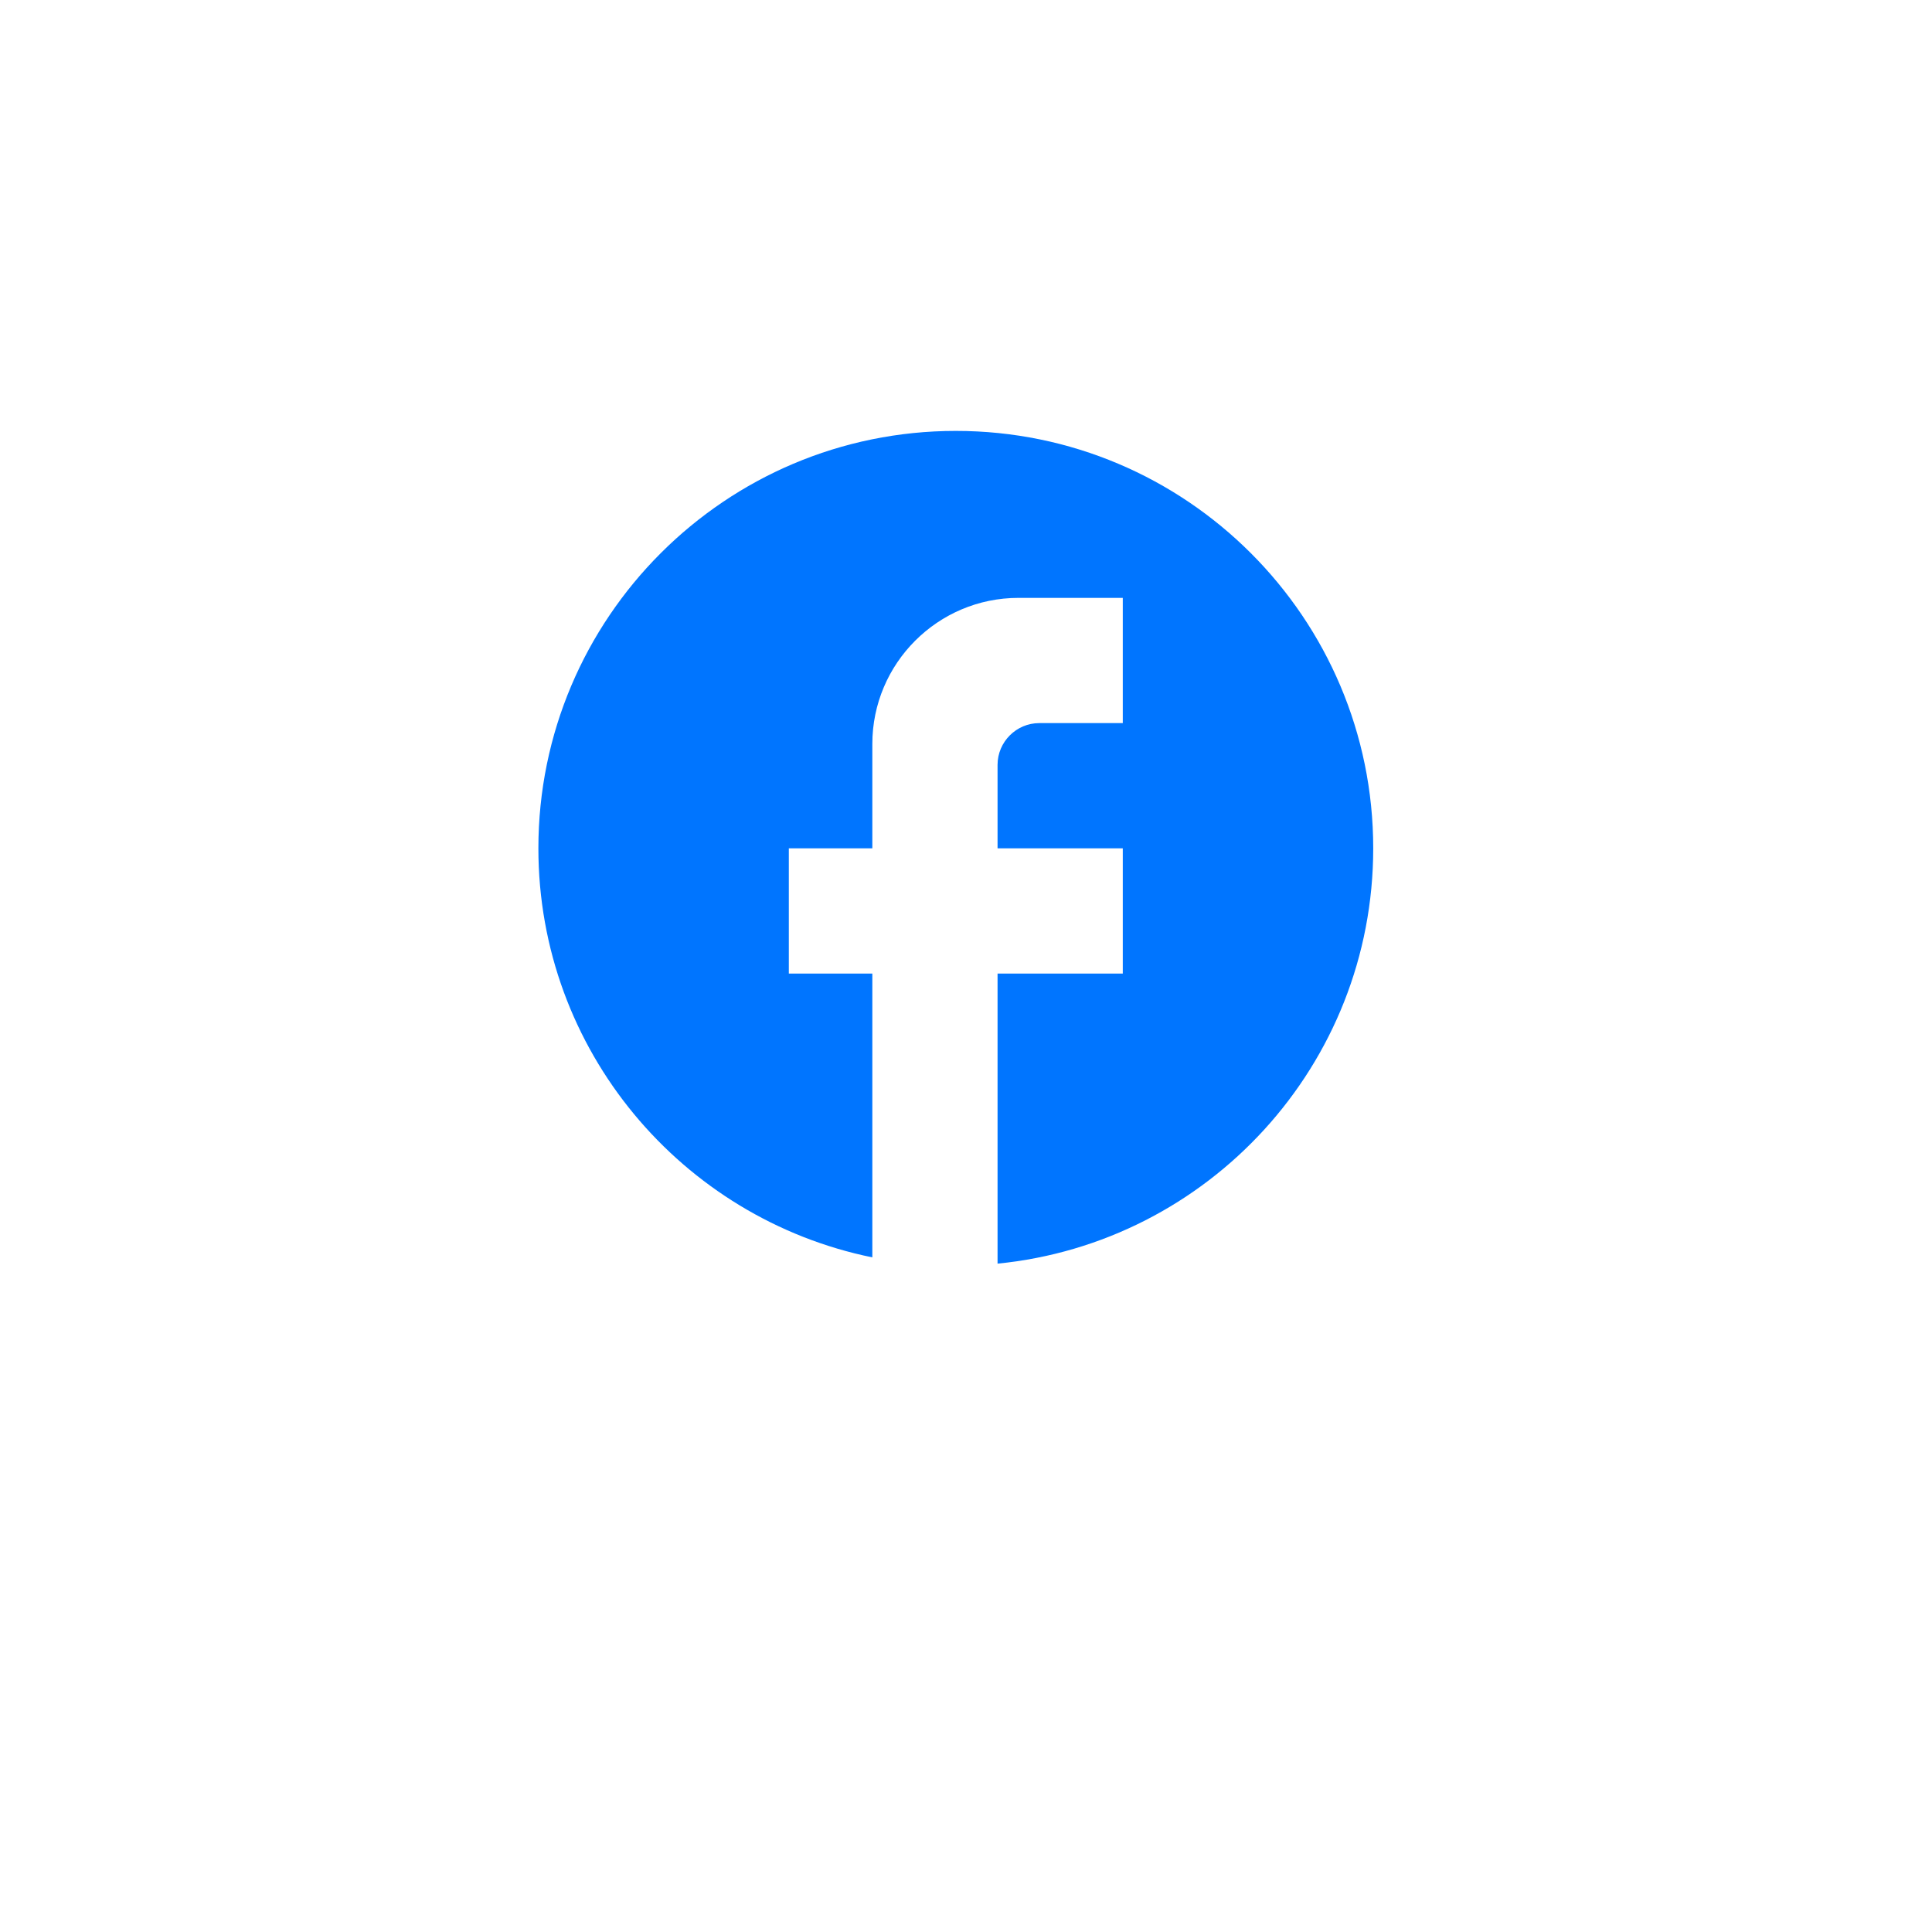 <svg width="54" height="54" viewBox="0 0 54 54" fill="none" xmlns="http://www.w3.org/2000/svg">
<g filter="url(#filter0_d_20_803)">
<rect x="7" y="4" width="40" height="40" rx="11.429" fill="white"/>
</g>
<g clip-path="url(#clip0_20_803)">
<path d="M38.382 23.711C38.382 17.271 33.155 12.044 26.715 12.044C20.275 12.044 15.048 17.271 15.048 23.711C15.048 29.358 19.062 34.059 24.382 35.144V27.211H22.048V23.711H24.382V20.794C24.382 18.543 26.213 16.711 28.465 16.711H31.382V20.211H29.048C28.407 20.211 27.882 20.736 27.882 21.378V23.711H31.382V27.211H27.882V35.319C33.773 34.736 38.382 29.766 38.382 23.711Z" fill="#0075FF"/>
</g>
<defs>
<filter id="filter0_d_20_803" x="0.571" y="0.429" width="52.857" height="52.857" filterUnits="userSpaceOnUse" color-interpolation-filters="sRGB">
<feFlood flood-opacity="0" result="BackgroundImageFix"/>
<feColorMatrix in="SourceAlpha" type="matrix" values="0 0 0 0 0 0 0 0 0 0 0 0 0 0 0 0 0 0 127 0" result="hardAlpha"/>
<feOffset dy="2.857"/>
<feGaussianBlur stdDeviation="3.214"/>
<feComposite in2="hardAlpha" operator="out"/>
<feColorMatrix type="matrix" values="0 0 0 0 0 0 0 0 0 0 0 0 0 0 0 0 0 0 0.25 0"/>
<feBlend mode="normal" in2="BackgroundImageFix" result="effect1_dropShadow_20_803"/>
<feBlend mode="normal" in="SourceGraphic" in2="effect1_dropShadow_20_803" result="shape"/>
</filter>
<clipPath id="clip0_20_803">
<rect width="28" height="28" fill="white" transform="translate(12.715 9.711)"/>
</clipPath>
</defs>
</svg>
